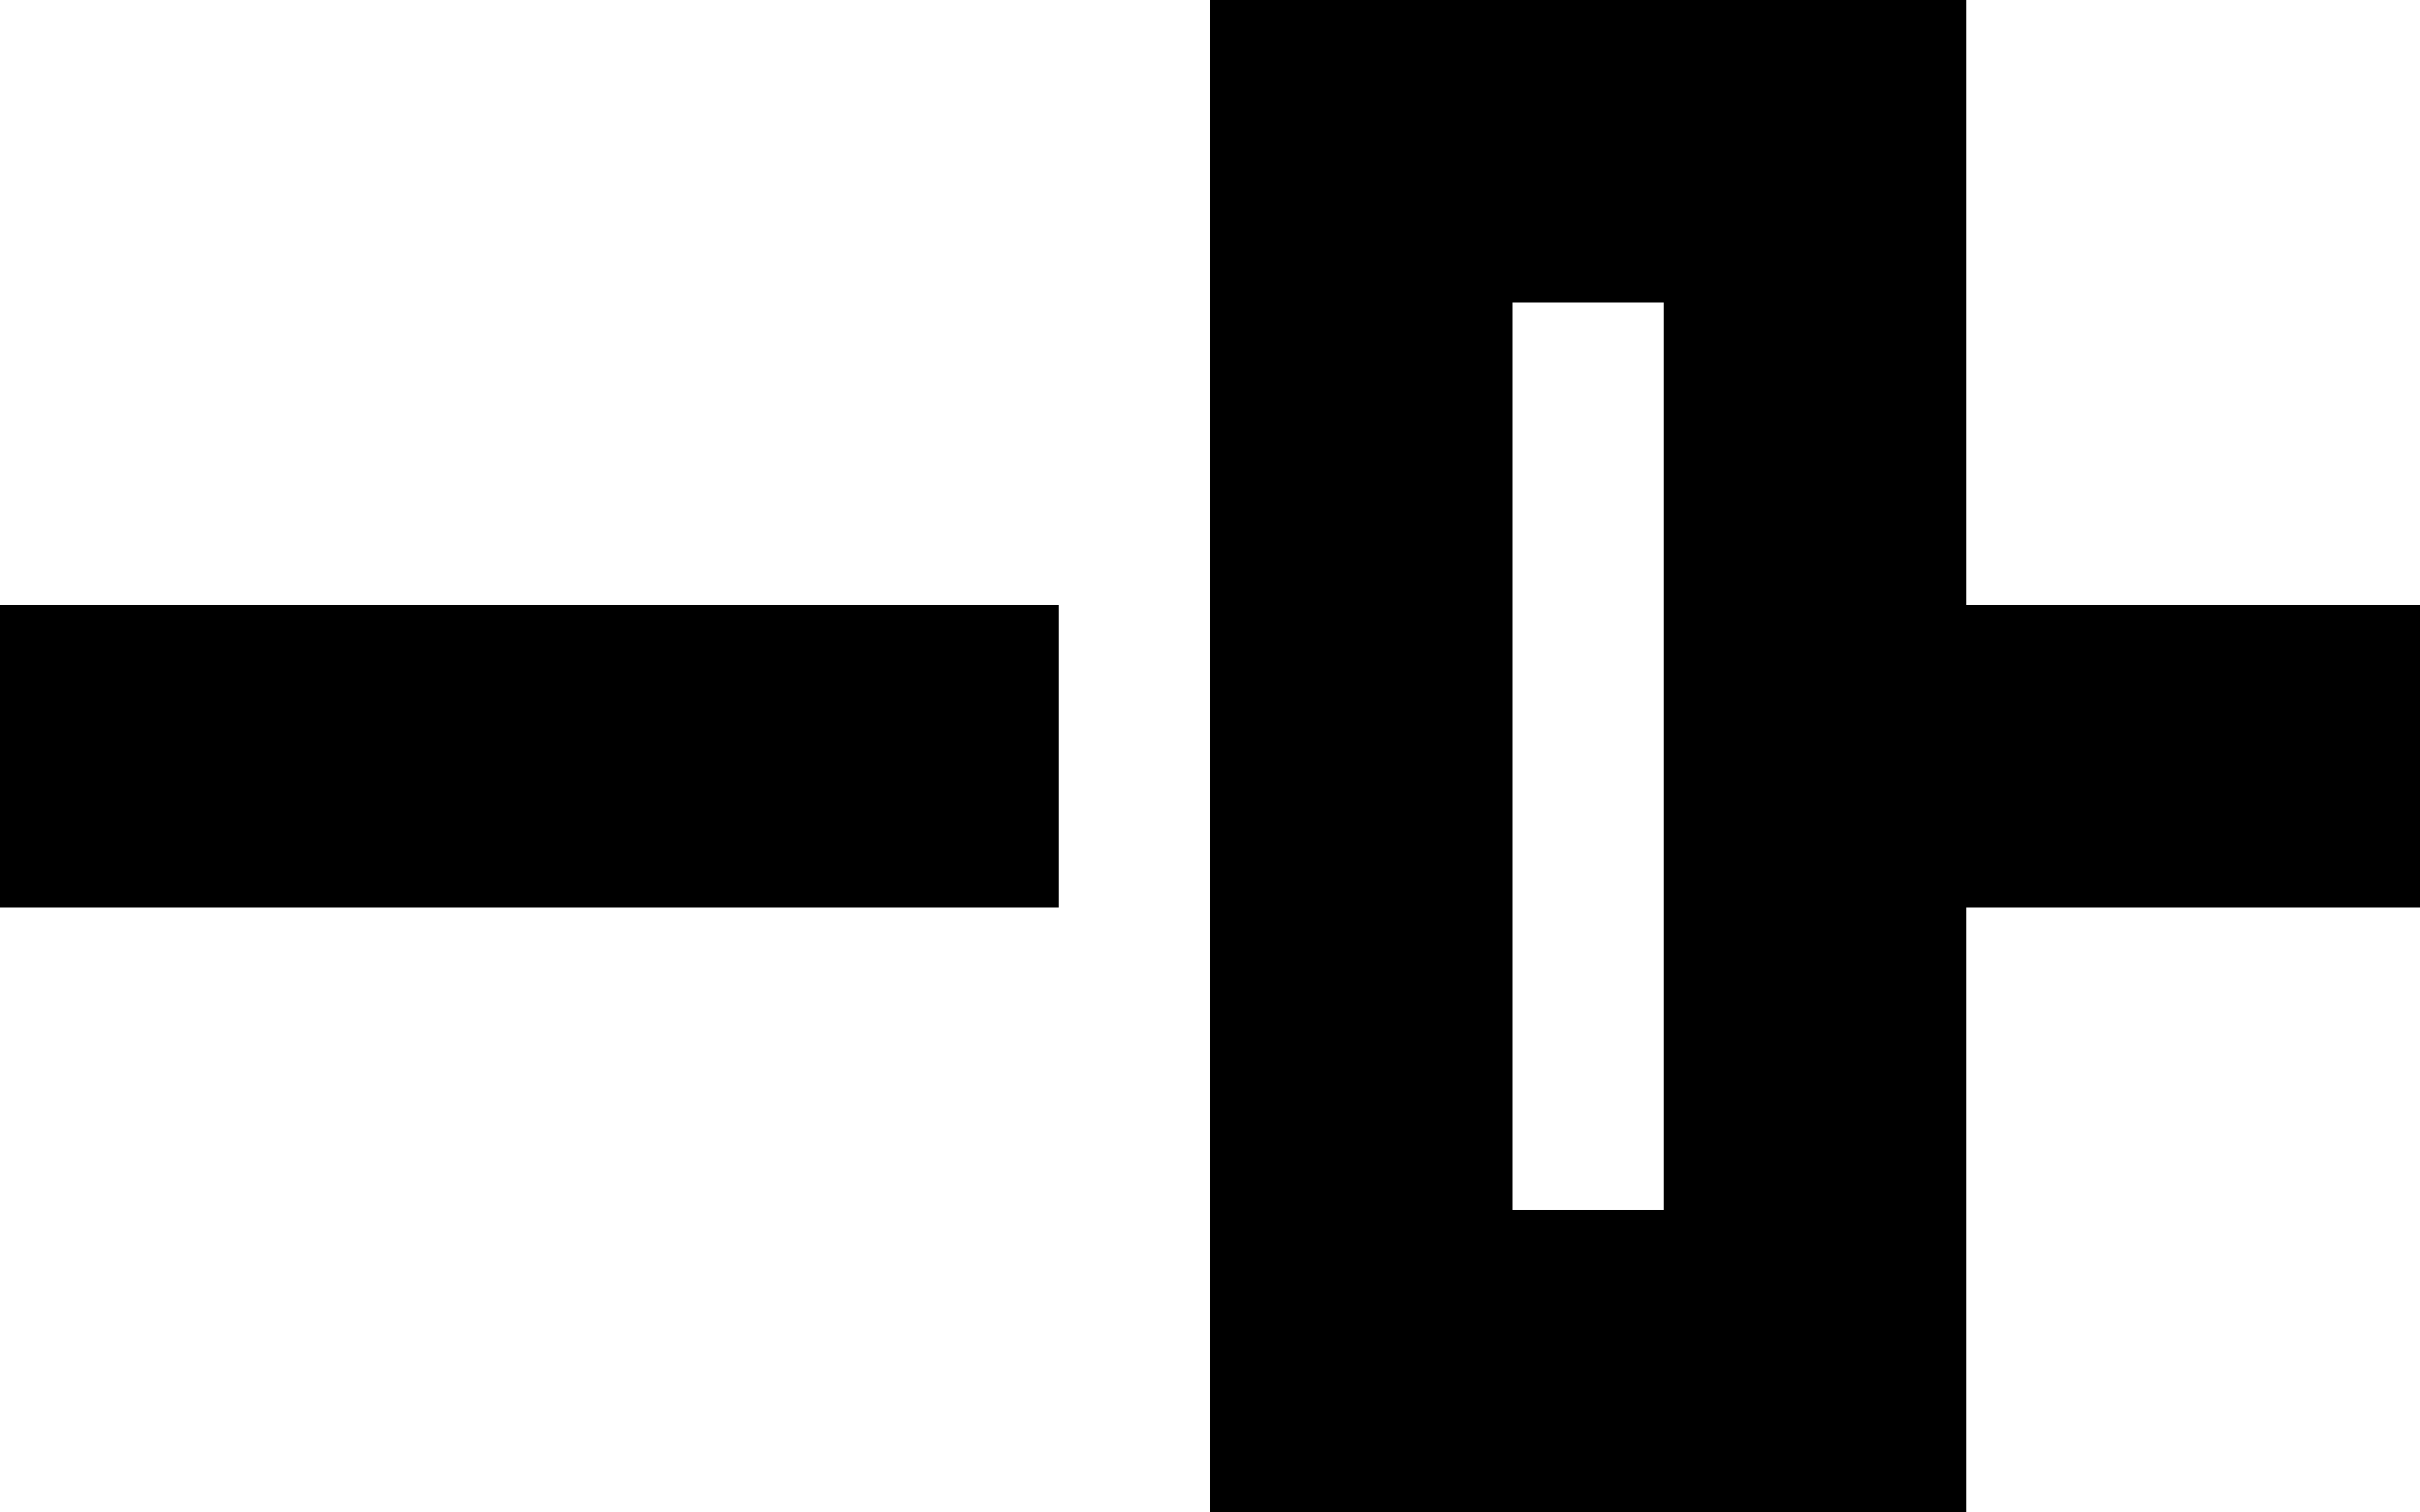<svg xmlns="http://www.w3.org/2000/svg" viewBox="0 0 512 320">
    <path d="M 352 64 L 352 256 L 320 256 L 320 64 L 352 64 L 352 64 Z M 320 0 L 256 0 L 256 64 L 256 256 L 256 320 L 320 320 L 352 320 L 416 320 L 416 256 L 416 192 L 480 192 L 512 192 L 512 128 L 480 128 L 416 128 L 416 64 L 416 0 L 352 0 L 320 0 L 320 0 Z M 0 192 L 32 192 L 224 192 L 224 128 L 32 128 L 0 128 L 0 192 L 0 192 Z"/>
</svg>
